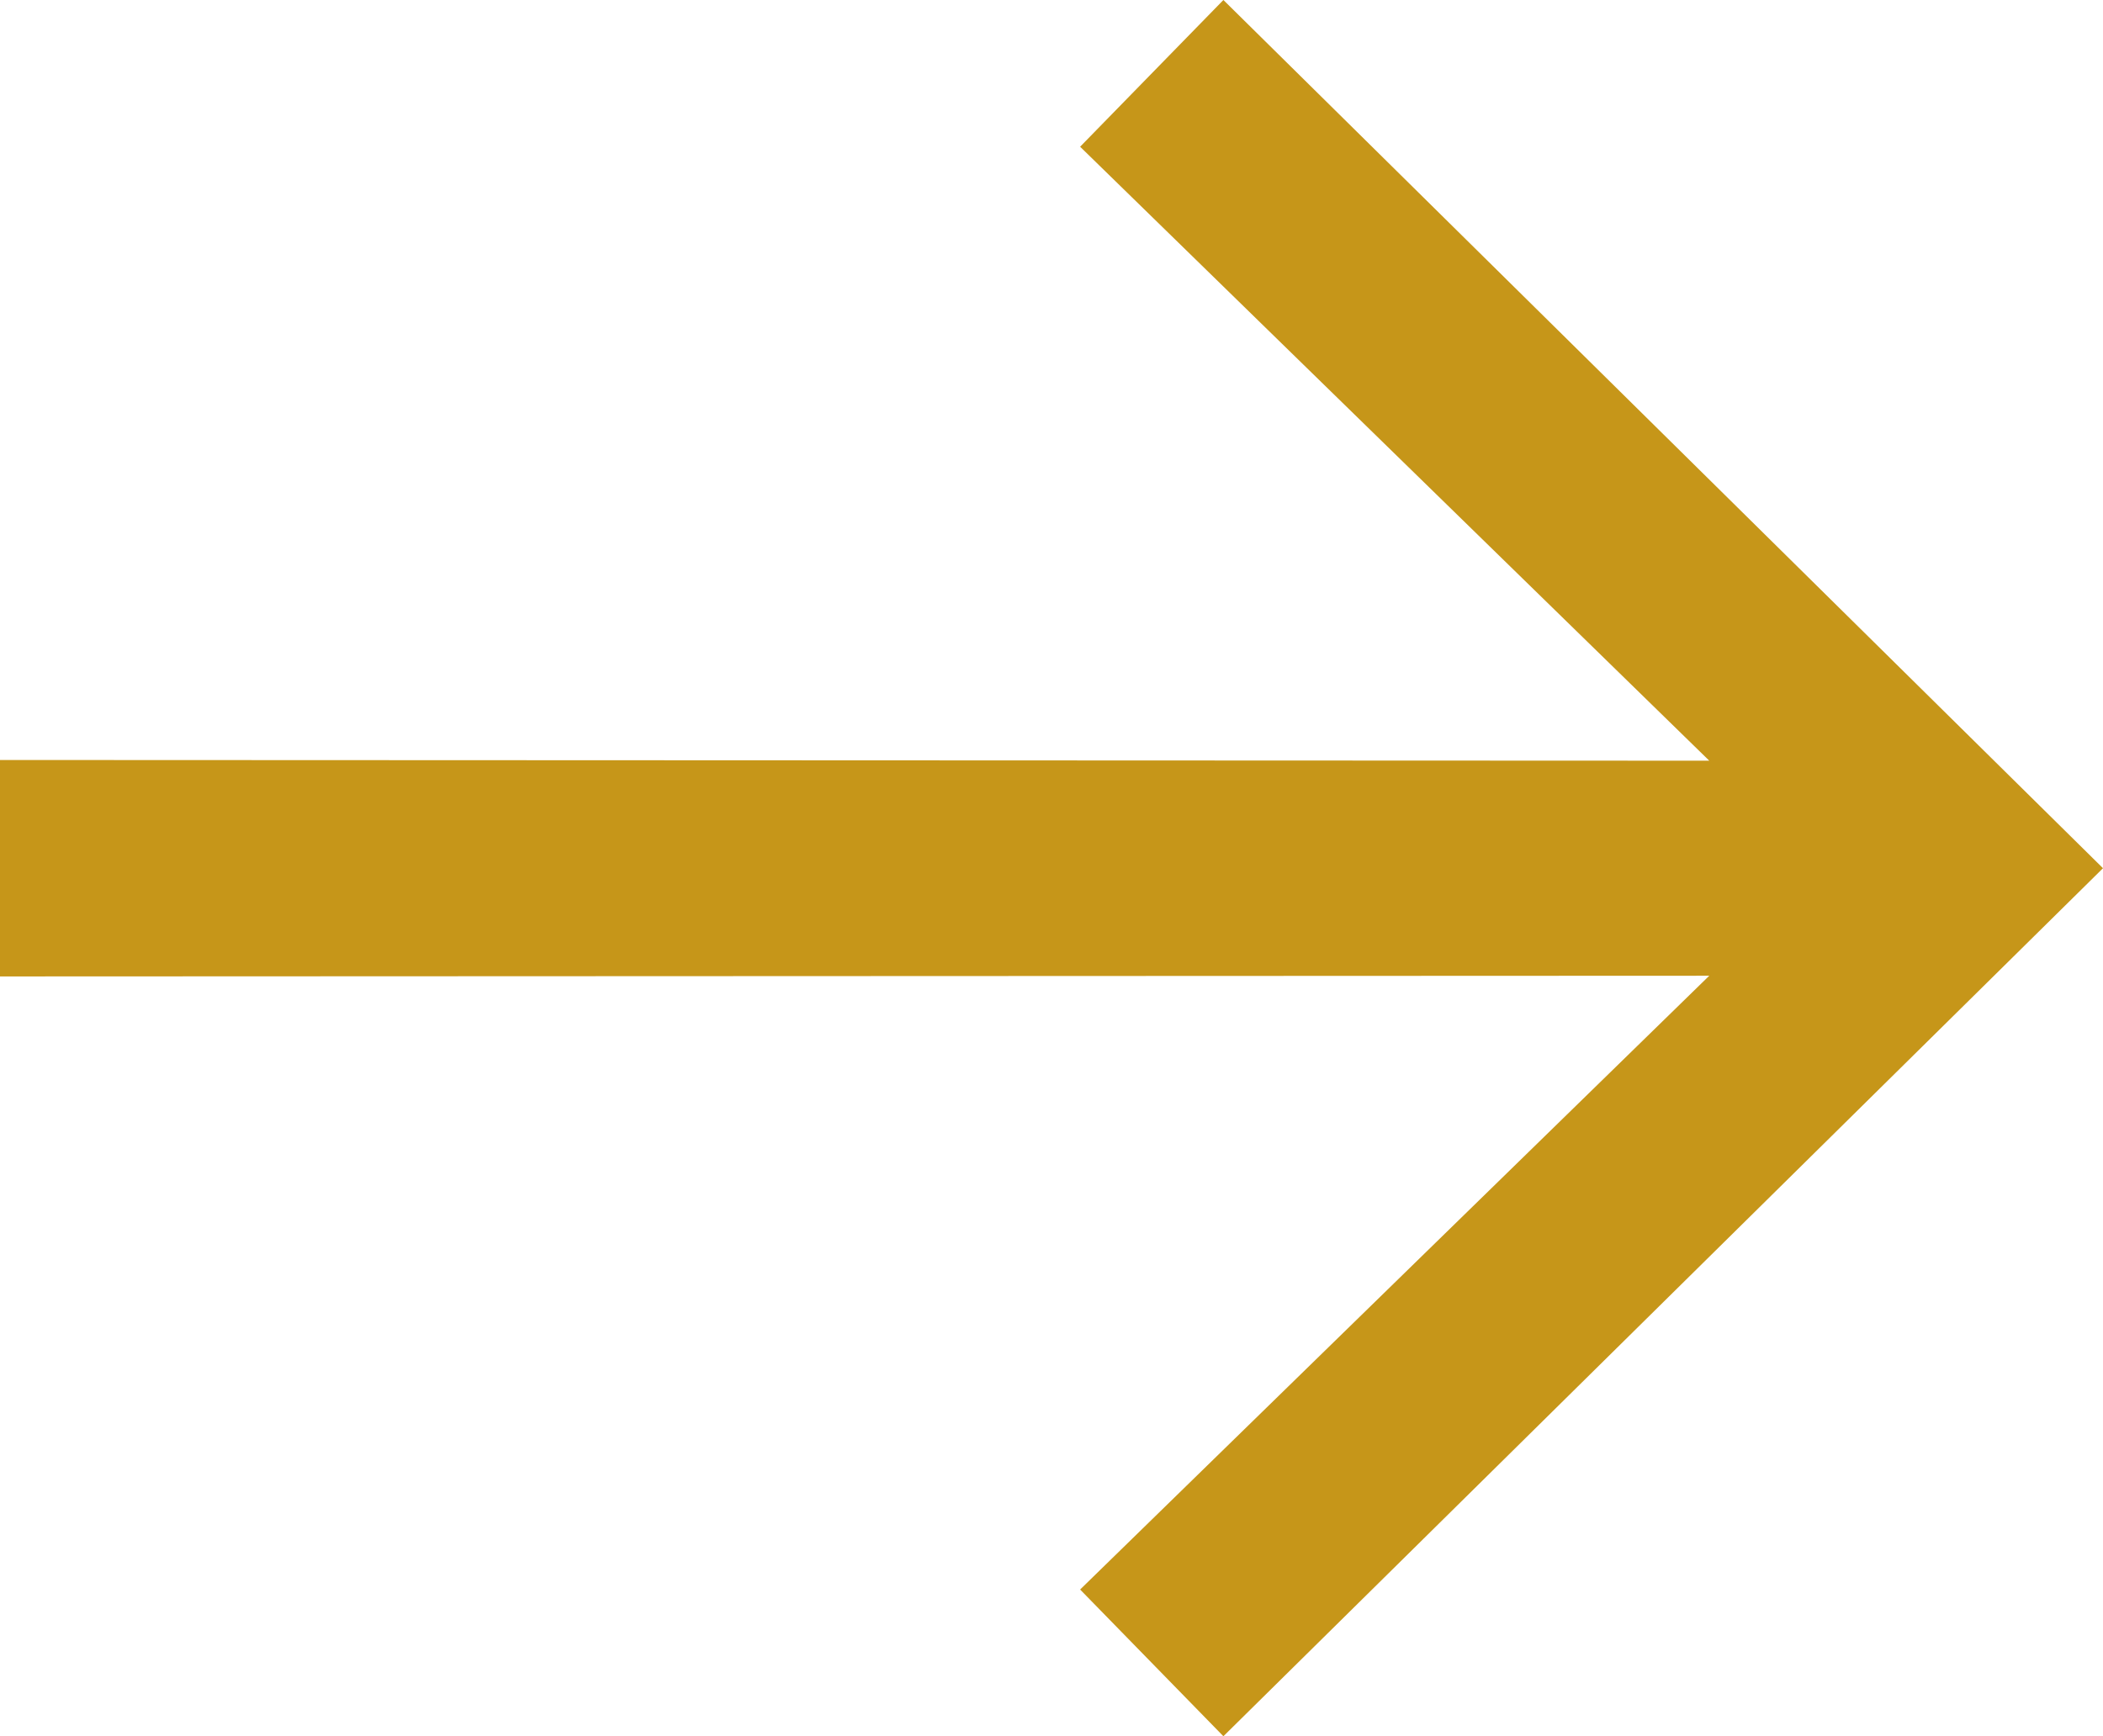 <?xml version="1.0" encoding="utf-8"?>
<!-- Generator: Adobe Illustrator 17.0.2, SVG Export Plug-In . SVG Version: 6.00 Build 0)  -->
<!DOCTYPE svg PUBLIC "-//W3C//DTD SVG 1.1//EN" "http://www.w3.org/Graphics/SVG/1.1/DTD/svg11.dtd">
<svg version="1.1" id="Layer_1" xmlns="http://www.w3.org/2000/svg" xmlns:xlink="http://www.w3.org/1999/xlink" x="0px" y="0px"
	 width="12.124px" height="10.011px" viewBox="0 0 12.124 10.011" enable-background="new 0 0 12.124 10.011" xml:space="preserve">
<polygon fill="#C69619" points="7.053,10.011 12.124,5.006 7.053,0 6.227,0.846 9.854,4.386 0,4.382 0,5.63 9.854,5.626 
	6.227,9.165 "/>
</svg>
